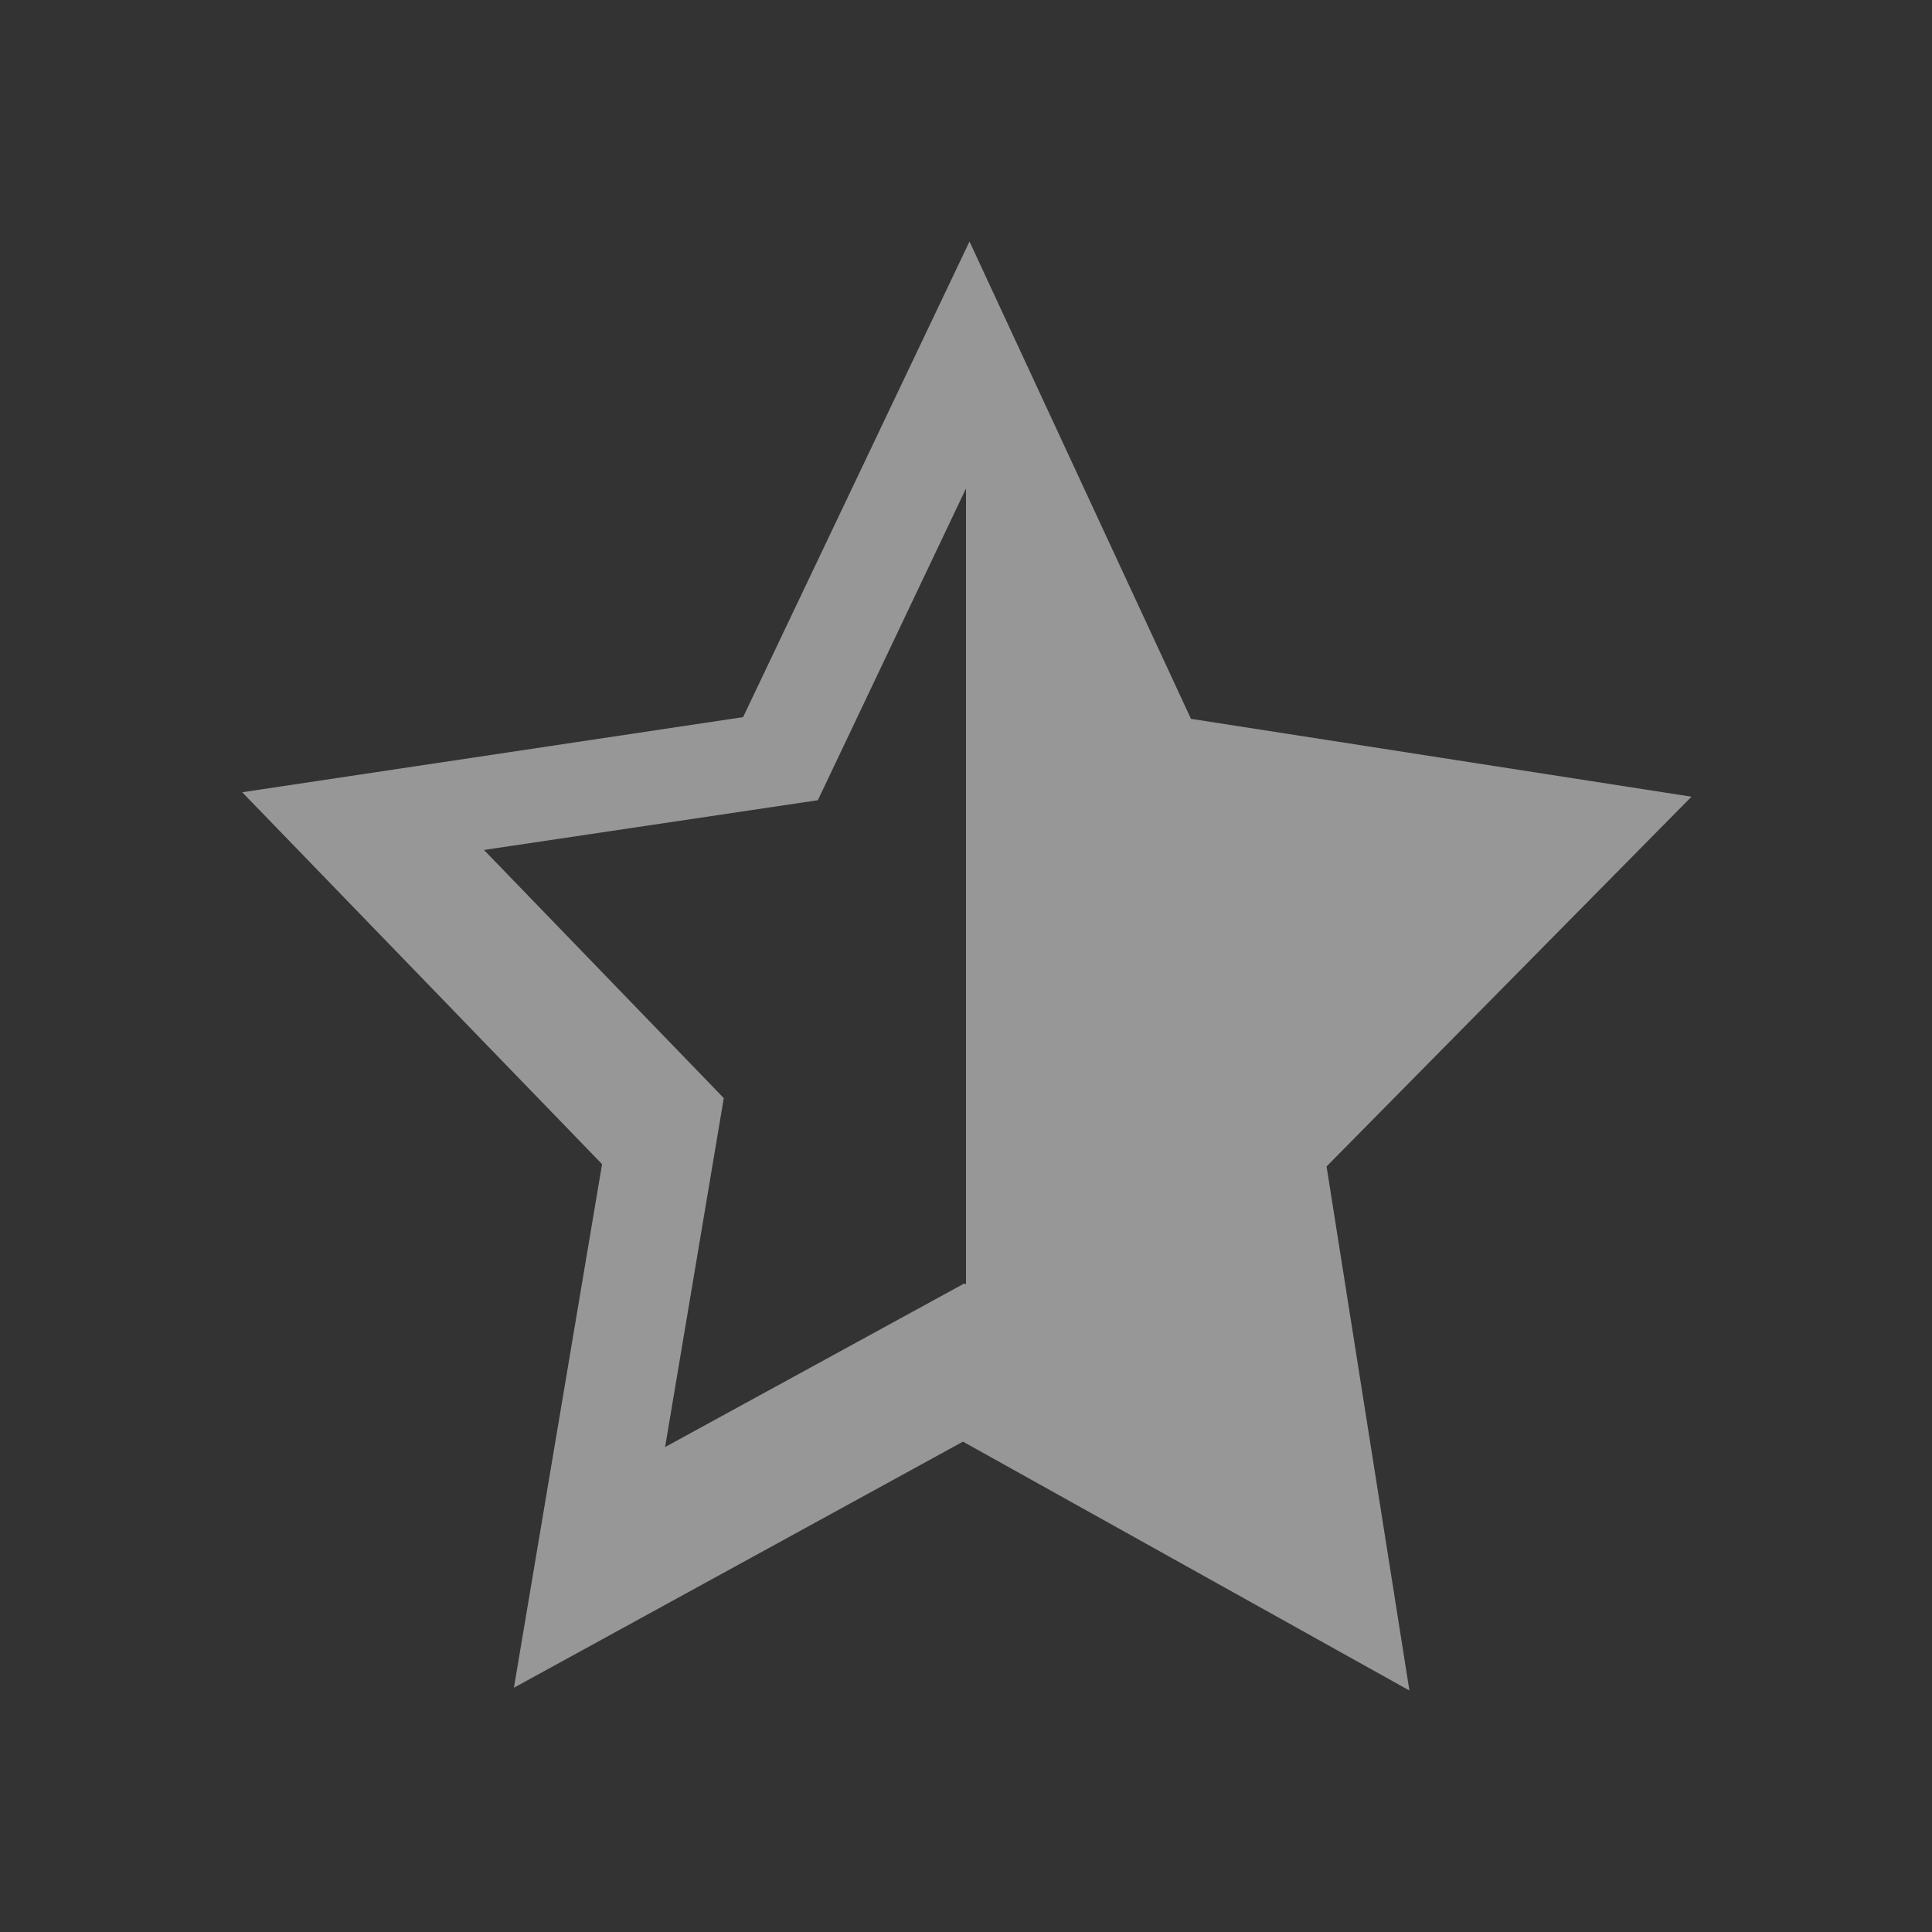 <?xml version="1.0" encoding="UTF-8"?>
<svg xmlns="http://www.w3.org/2000/svg" viewBox="0 0 16 16">
<rect x="0" y="0" width="16" height="16" fill="#333333" stroke="none"/>
<defs id="defs3051">

</defs>
<path style="fill:#fcfcfc;fill-opacity:0.5;stroke:none" d="m 8.029,2 -1.875,3.939 L 2.006,6.561 4.986,9.641 4.256,13.977 7.975,11.939 11.672,14 10.986,9.66 14.008,6.598 9.863,5.953 Z M 8,4.045 8,10.637 7.986,10.629 5.508,11.984 5.994,9.094 4.008,7.039 6.773,6.627 Z" />
</svg>
